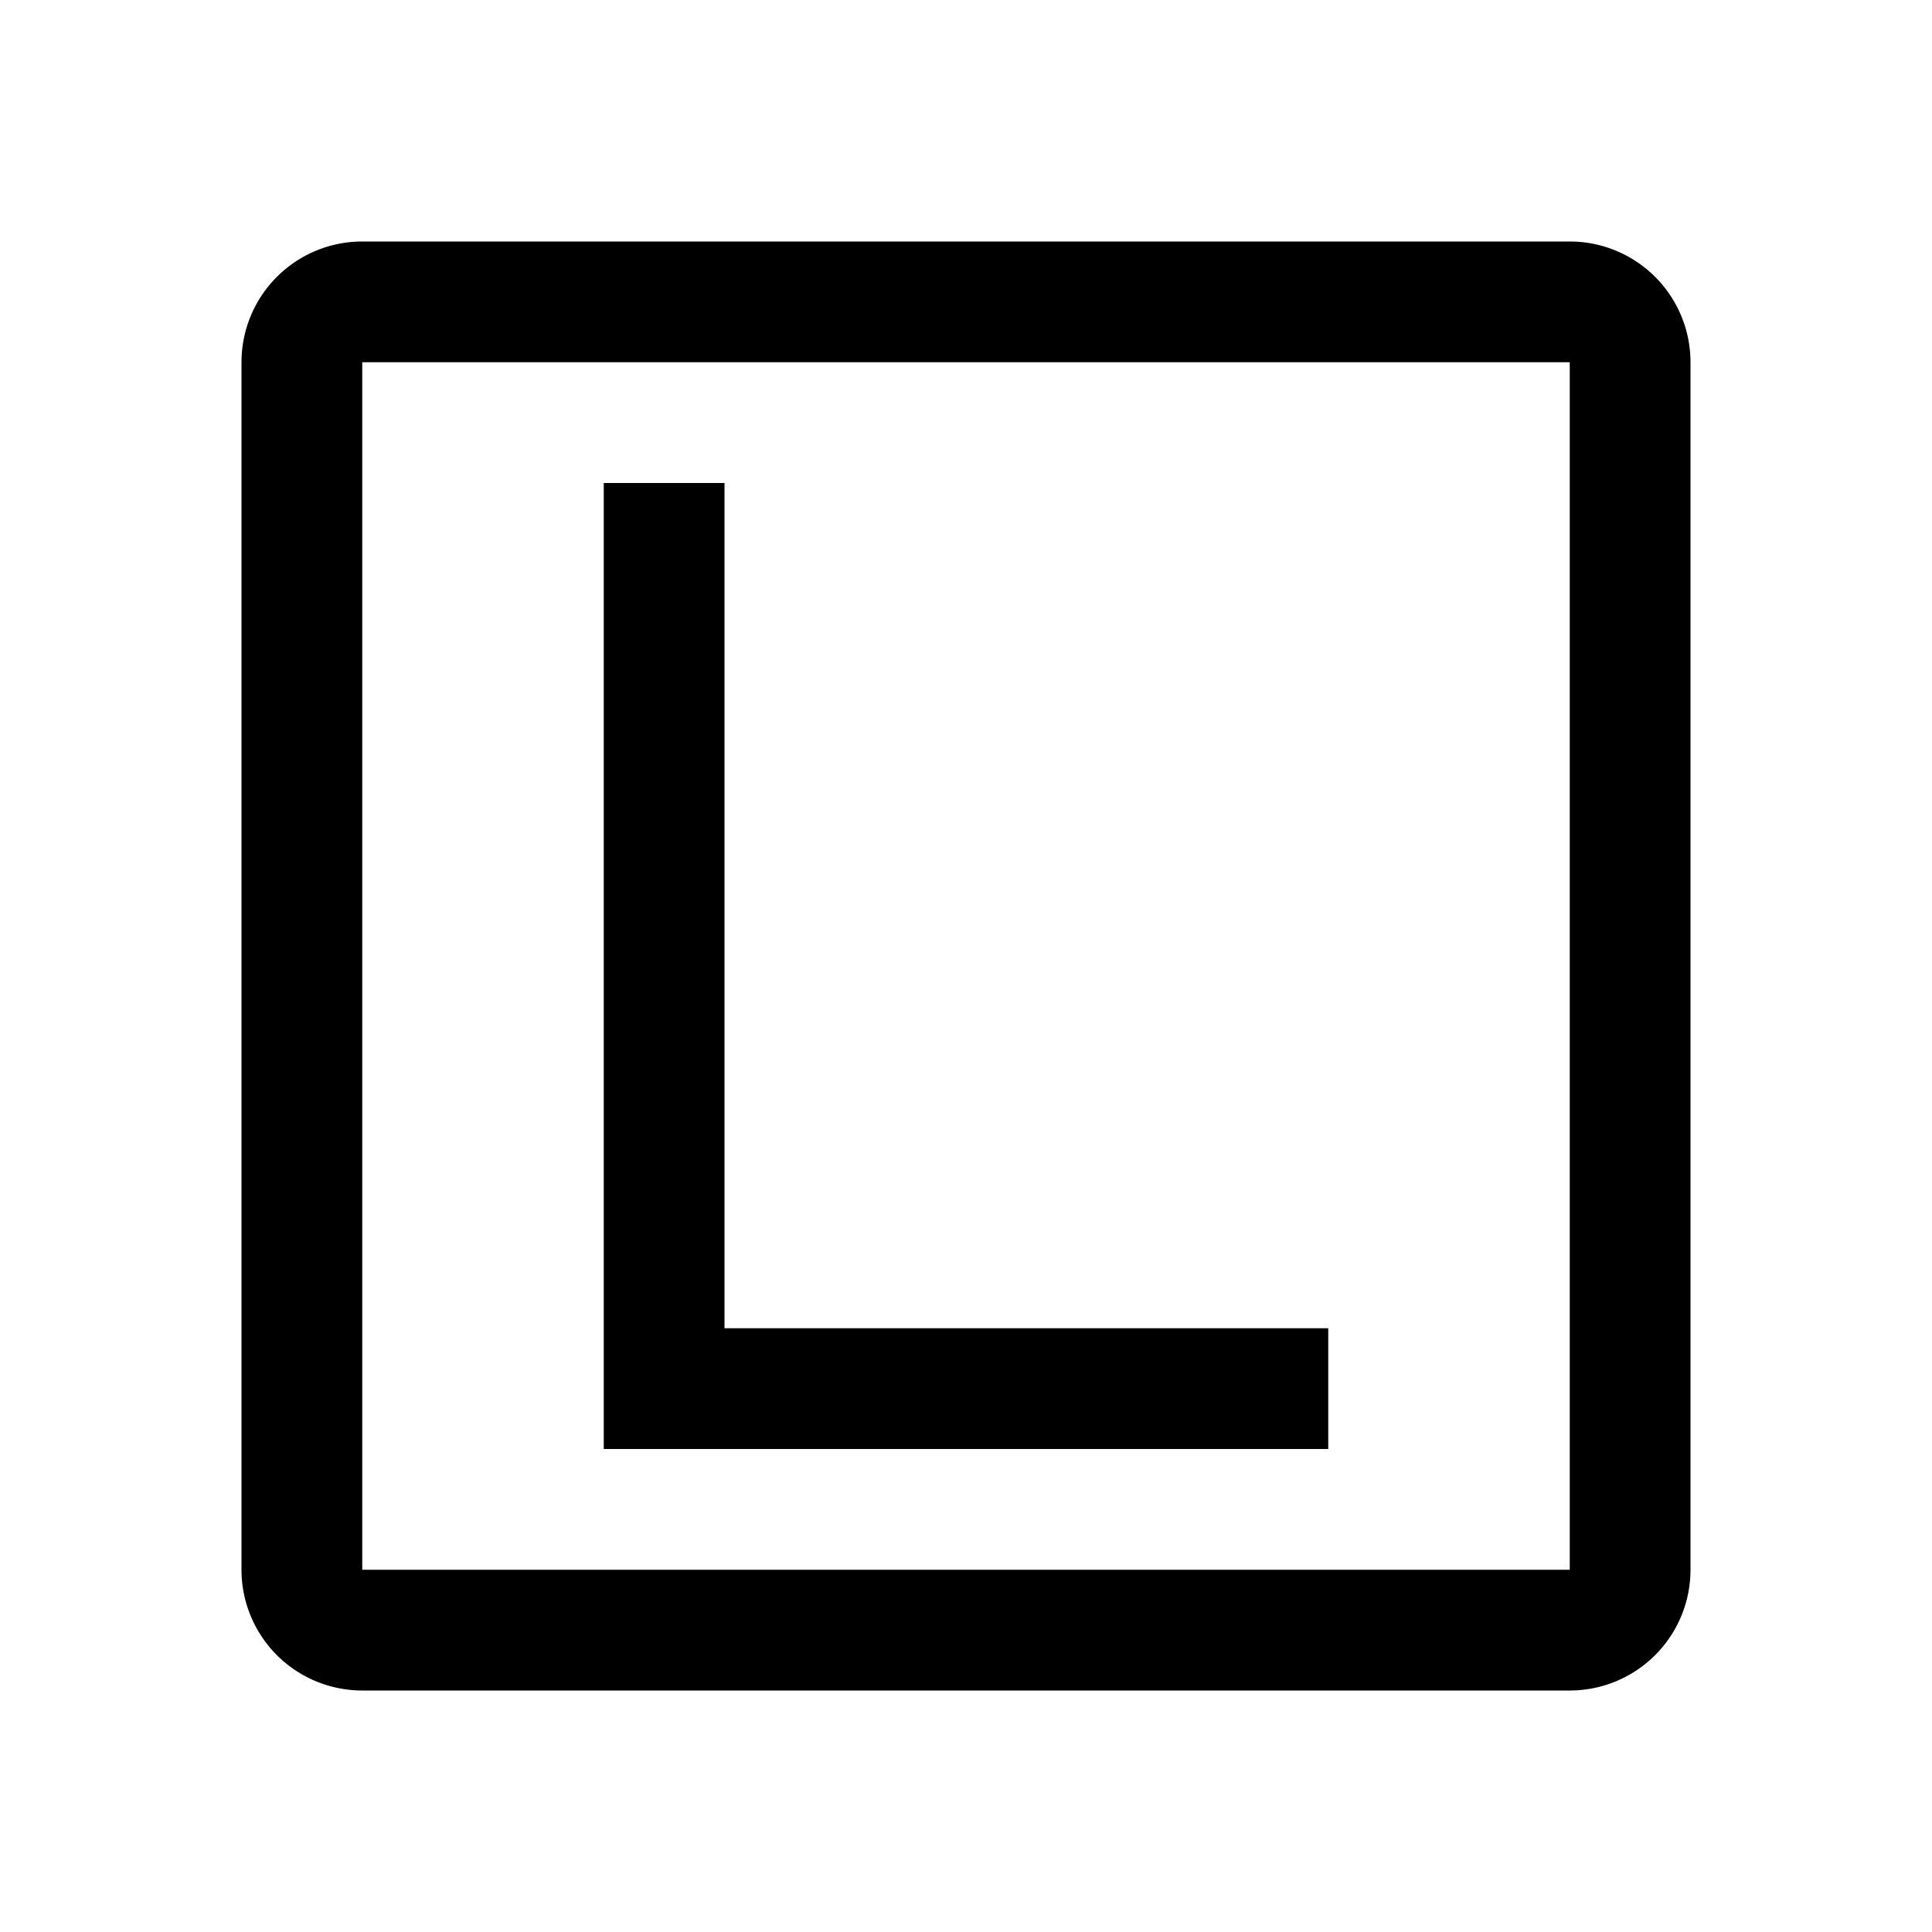 <svg xmlns="http://www.w3.org/2000/svg" width="1em" height="1em" viewBox="0 0 16 16"><path fill="none" stroke="currentColor" d="M5.5 4v7.5H11m2.5 1.5V3a.5.5 0 0 0-.5-.5H3a.5.5 0 0 0-.5.5v10a.5.5 0 0 0 .5.5h10a.5.5 0 0 0 .5-.5Z"/></svg>